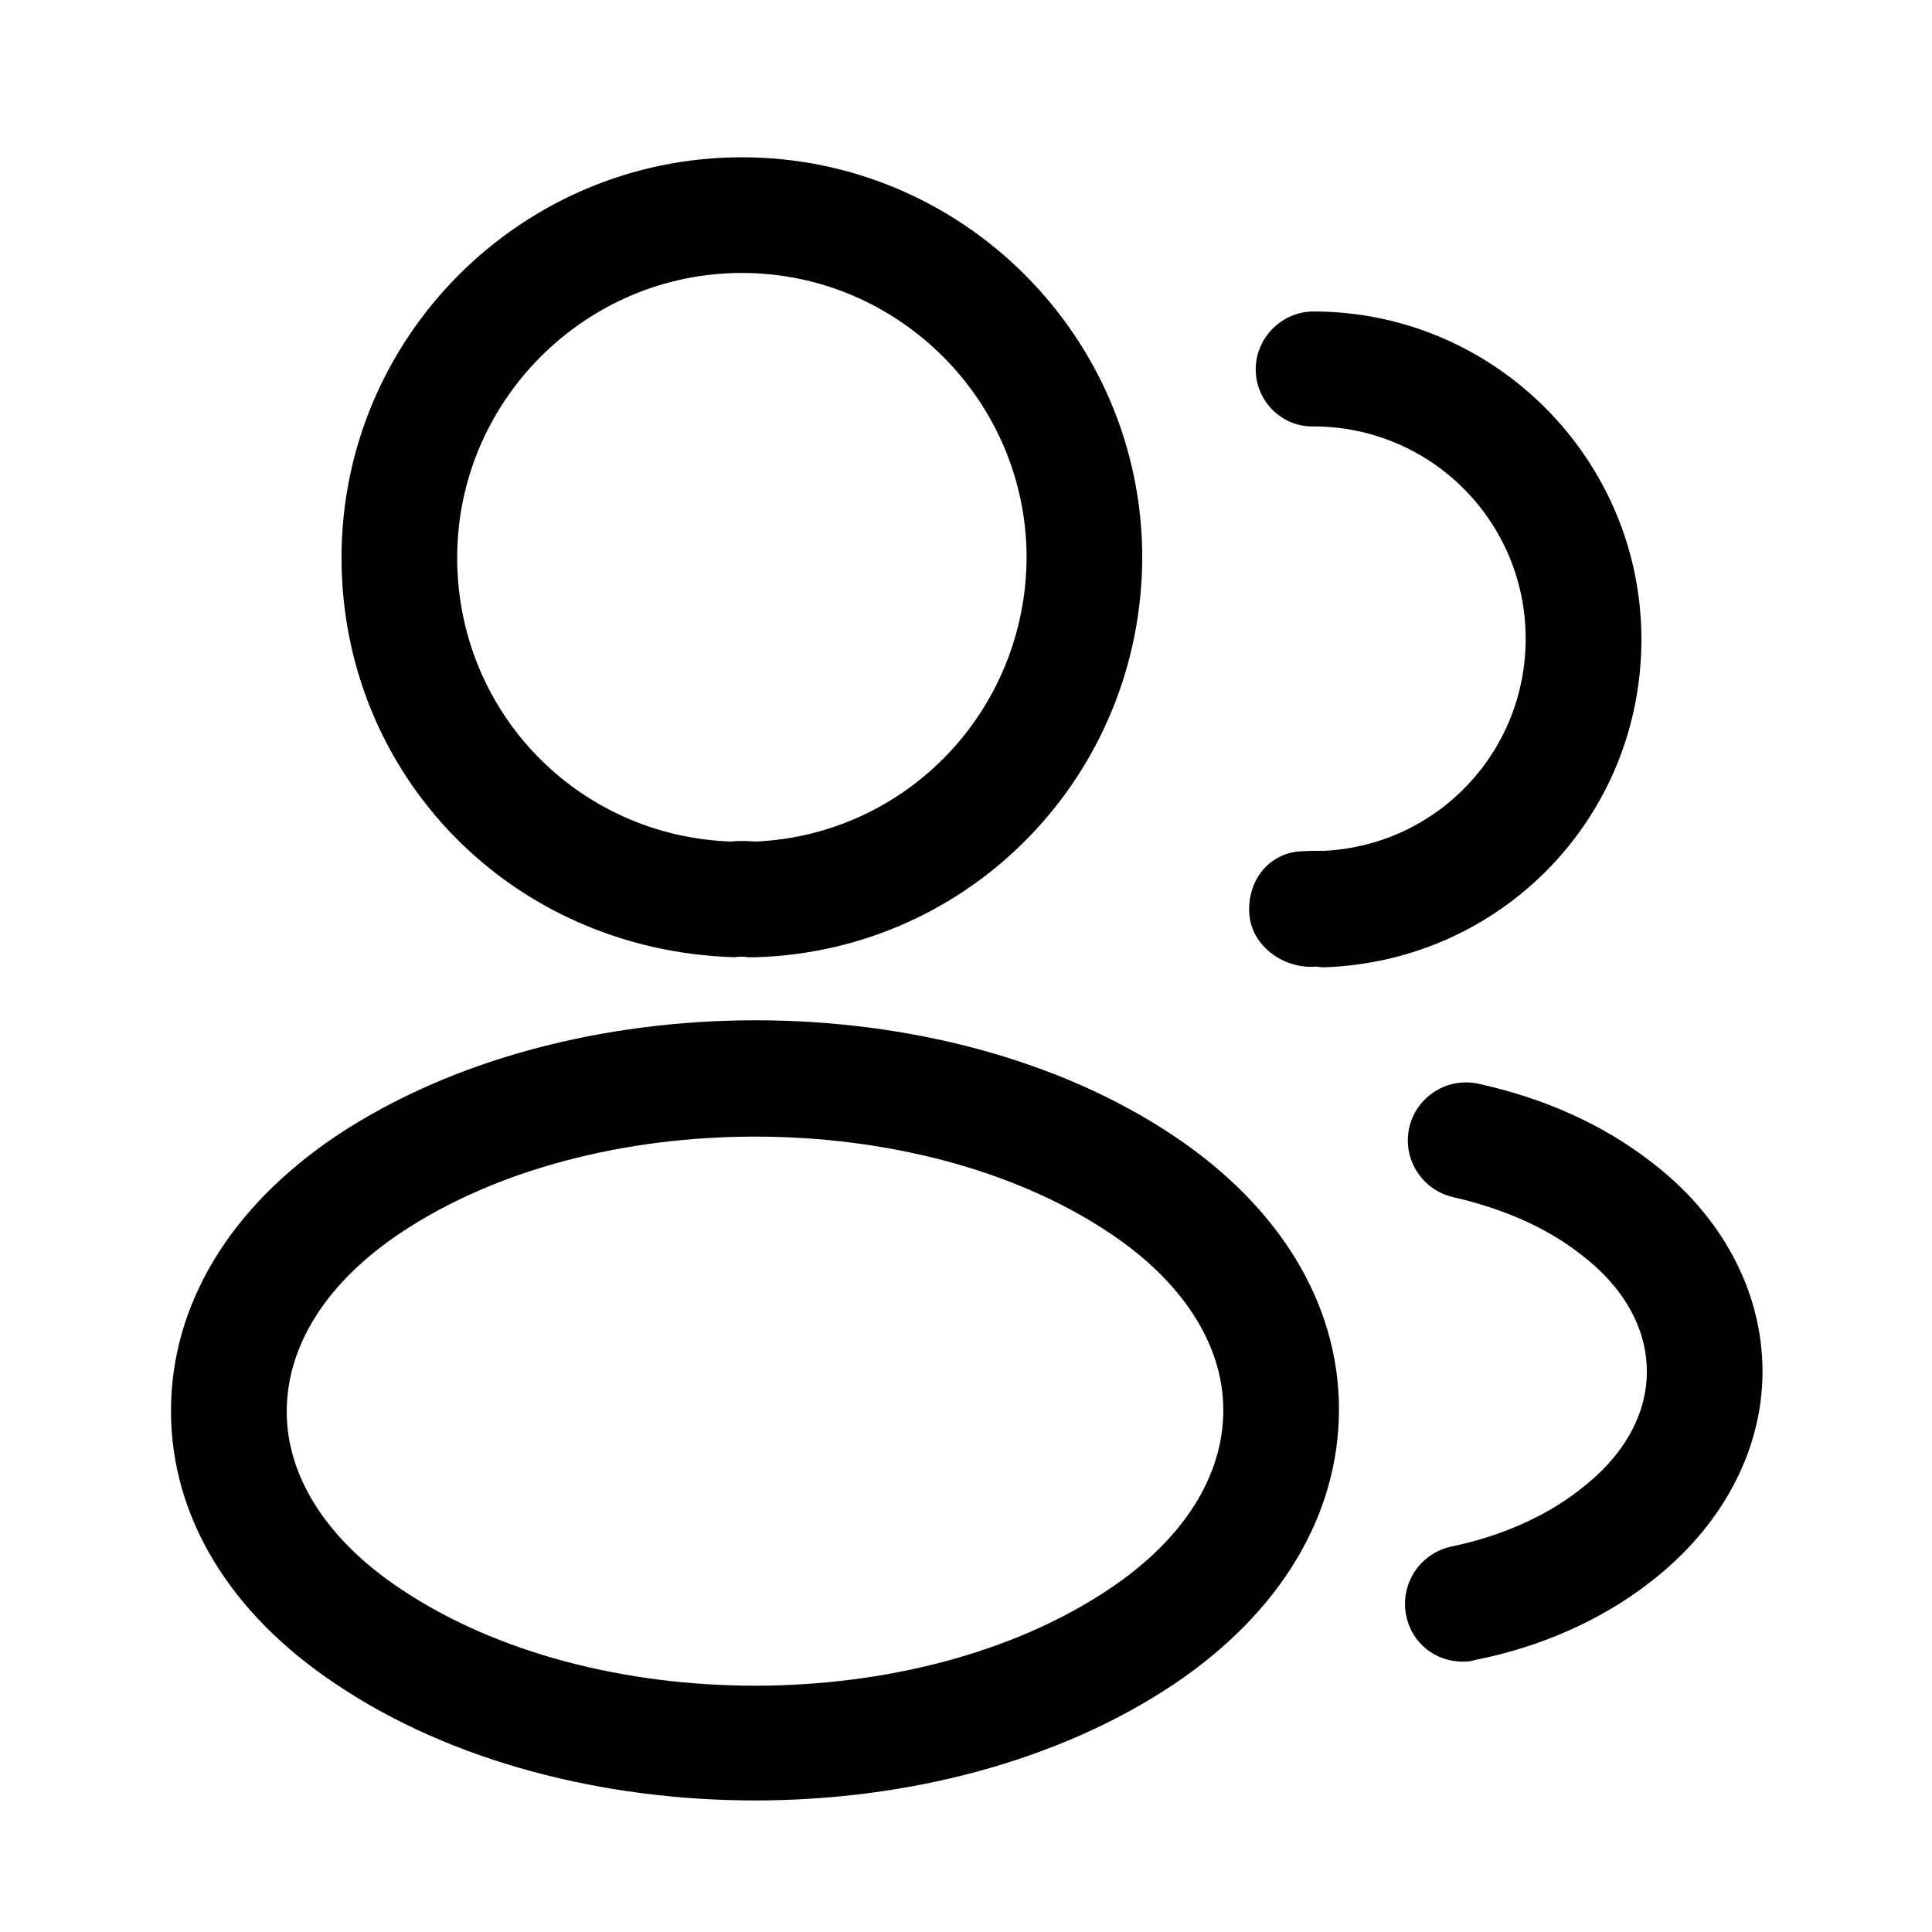 <svg width="22" height="22" viewBox="0 0 22 22" fill="none" xmlns="http://www.w3.org/2000/svg">
<path d="M8.589 10.9C8.562 10.9 8.545 10.9 8.518 10.9C8.474 10.892 8.413 10.892 8.36 10.9C5.813 10.821 3.889 8.818 3.889 6.35C3.889 3.837 5.936 1.791 8.448 1.791C10.96 1.791 13.007 3.837 13.007 6.35C12.998 8.818 11.066 10.821 8.615 10.9C8.606 10.9 8.597 10.9 8.589 10.9ZM8.448 3.108C6.665 3.108 5.206 4.567 5.206 6.35C5.206 8.107 6.577 9.521 8.325 9.583C8.378 9.574 8.492 9.574 8.606 9.583C10.328 9.504 11.681 8.089 11.69 6.35C11.69 4.567 10.231 3.108 8.448 3.108Z" fill="black"/>
<path d="M15.072 11.014C15.045 11.014 15.019 11.014 14.993 11.006C14.633 11.041 14.264 10.786 14.228 10.426C14.193 10.066 14.413 9.741 14.773 9.697C14.879 9.688 14.993 9.688 15.089 9.688C16.372 9.618 17.373 8.564 17.373 7.272C17.373 5.937 16.293 4.856 14.957 4.856C14.597 4.865 14.299 4.567 14.299 4.206C14.299 3.846 14.597 3.547 14.957 3.547C17.013 3.547 18.691 5.225 18.691 7.281C18.691 9.302 17.11 10.935 15.098 11.014C15.089 11.014 15.081 11.014 15.072 11.014Z" fill="black"/>
<path d="M8.597 20.502C6.876 20.502 5.145 20.063 3.836 19.184C2.615 18.376 1.947 17.269 1.947 16.066C1.947 14.862 2.615 13.747 3.836 12.93C6.471 11.181 10.741 11.181 13.359 12.93C14.571 13.738 15.247 14.845 15.247 16.048C15.247 17.252 14.58 18.367 13.359 19.184C12.041 20.063 10.319 20.502 8.597 20.502ZM4.565 14.037C3.722 14.599 3.265 15.319 3.265 16.075C3.265 16.821 3.731 17.542 4.565 18.095C6.753 19.562 10.442 19.562 12.63 18.095C13.473 17.533 13.93 16.812 13.93 16.057C13.93 15.31 13.464 14.59 12.63 14.037C10.442 12.578 6.753 12.578 4.565 14.037Z" fill="black"/>
<path d="M16.653 18.921C16.346 18.921 16.073 18.71 16.012 18.394C15.941 18.034 16.17 17.691 16.521 17.612C17.075 17.498 17.584 17.278 17.98 16.971C18.48 16.593 18.753 16.119 18.753 15.618C18.753 15.117 18.48 14.643 17.988 14.274C17.602 13.975 17.119 13.764 16.548 13.632C16.196 13.553 15.968 13.202 16.047 12.842C16.126 12.49 16.477 12.262 16.837 12.341C17.593 12.508 18.252 12.807 18.788 13.22C19.605 13.835 20.07 14.704 20.07 15.618C20.07 16.531 19.596 17.401 18.779 18.025C18.234 18.447 17.549 18.754 16.794 18.903C16.741 18.921 16.697 18.921 16.653 18.921Z" fill="black"/>
</svg>
